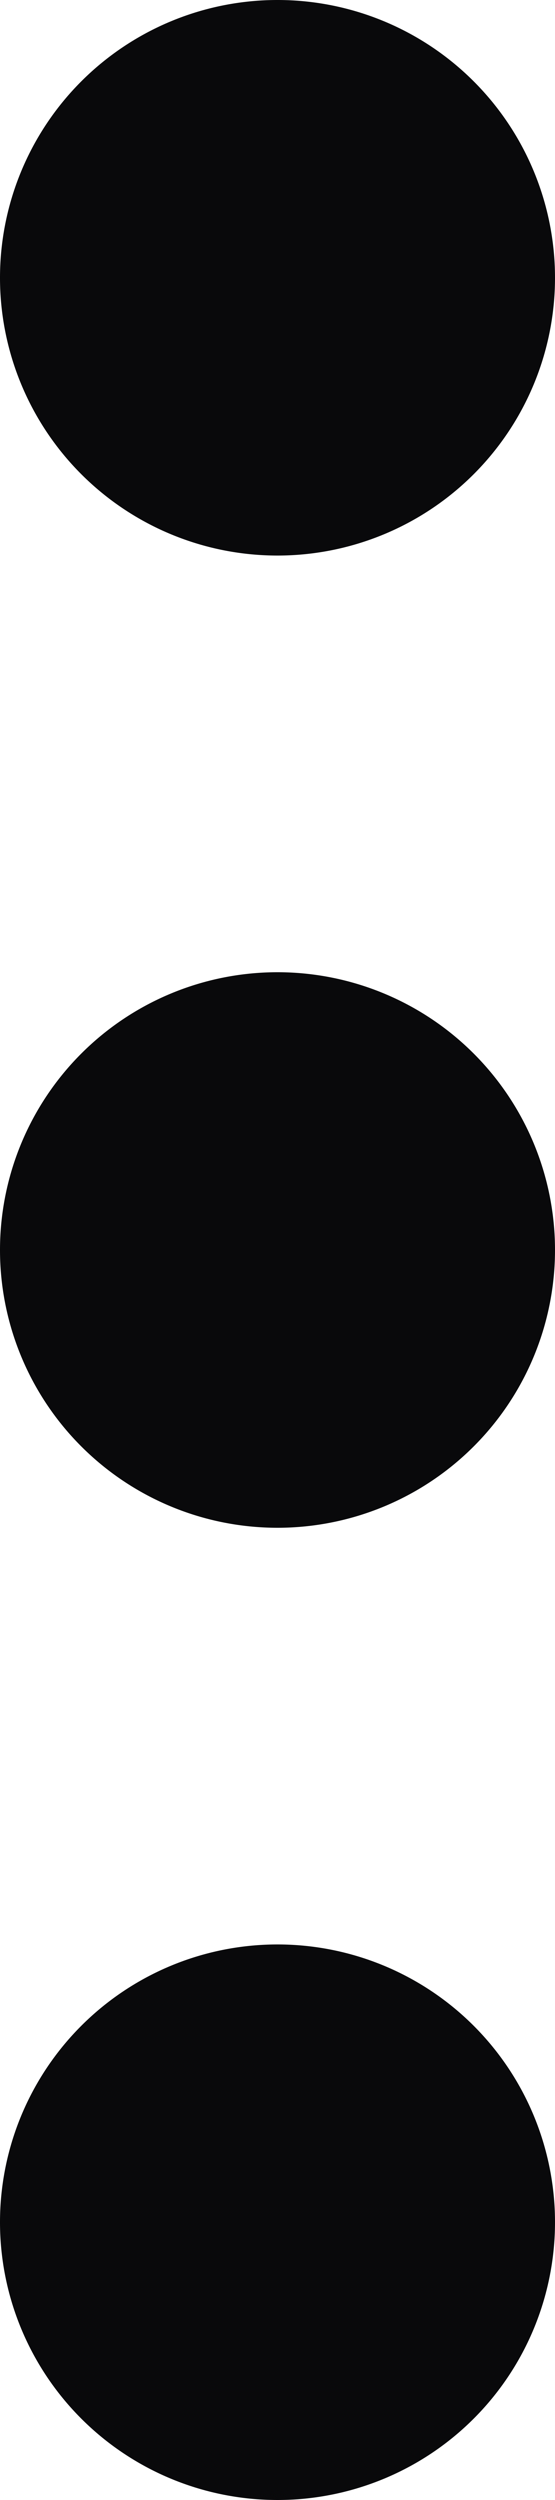 <svg id="ellipsis-vertical" xmlns="http://www.w3.org/2000/svg" width="4" height="18" viewBox="0 0 4 18">
  <path id="Vector" d="M2,9v2A2,2,0,0,0,4,9ZM2,9H0a2,2,0,0,0,2,2ZM2,9V7A2,2,0,0,0,0,9ZM2,9H4A2,2,0,0,0,2,7ZM2,2V4A2,2,0,0,0,4,2ZM2,2H0A2,2,0,0,0,2,4ZM2,2V0A2,2,0,0,0,0,2ZM2,2H4A2,2,0,0,0,2,0ZM2,16v2a2,2,0,0,0,2-2Zm0,0H0a2,2,0,0,0,2,2Zm0,0V14a2,2,0,0,0-2,2Zm0,0H4a2,2,0,0,0-2-2Z" fill="#09090b"/>
</svg>
